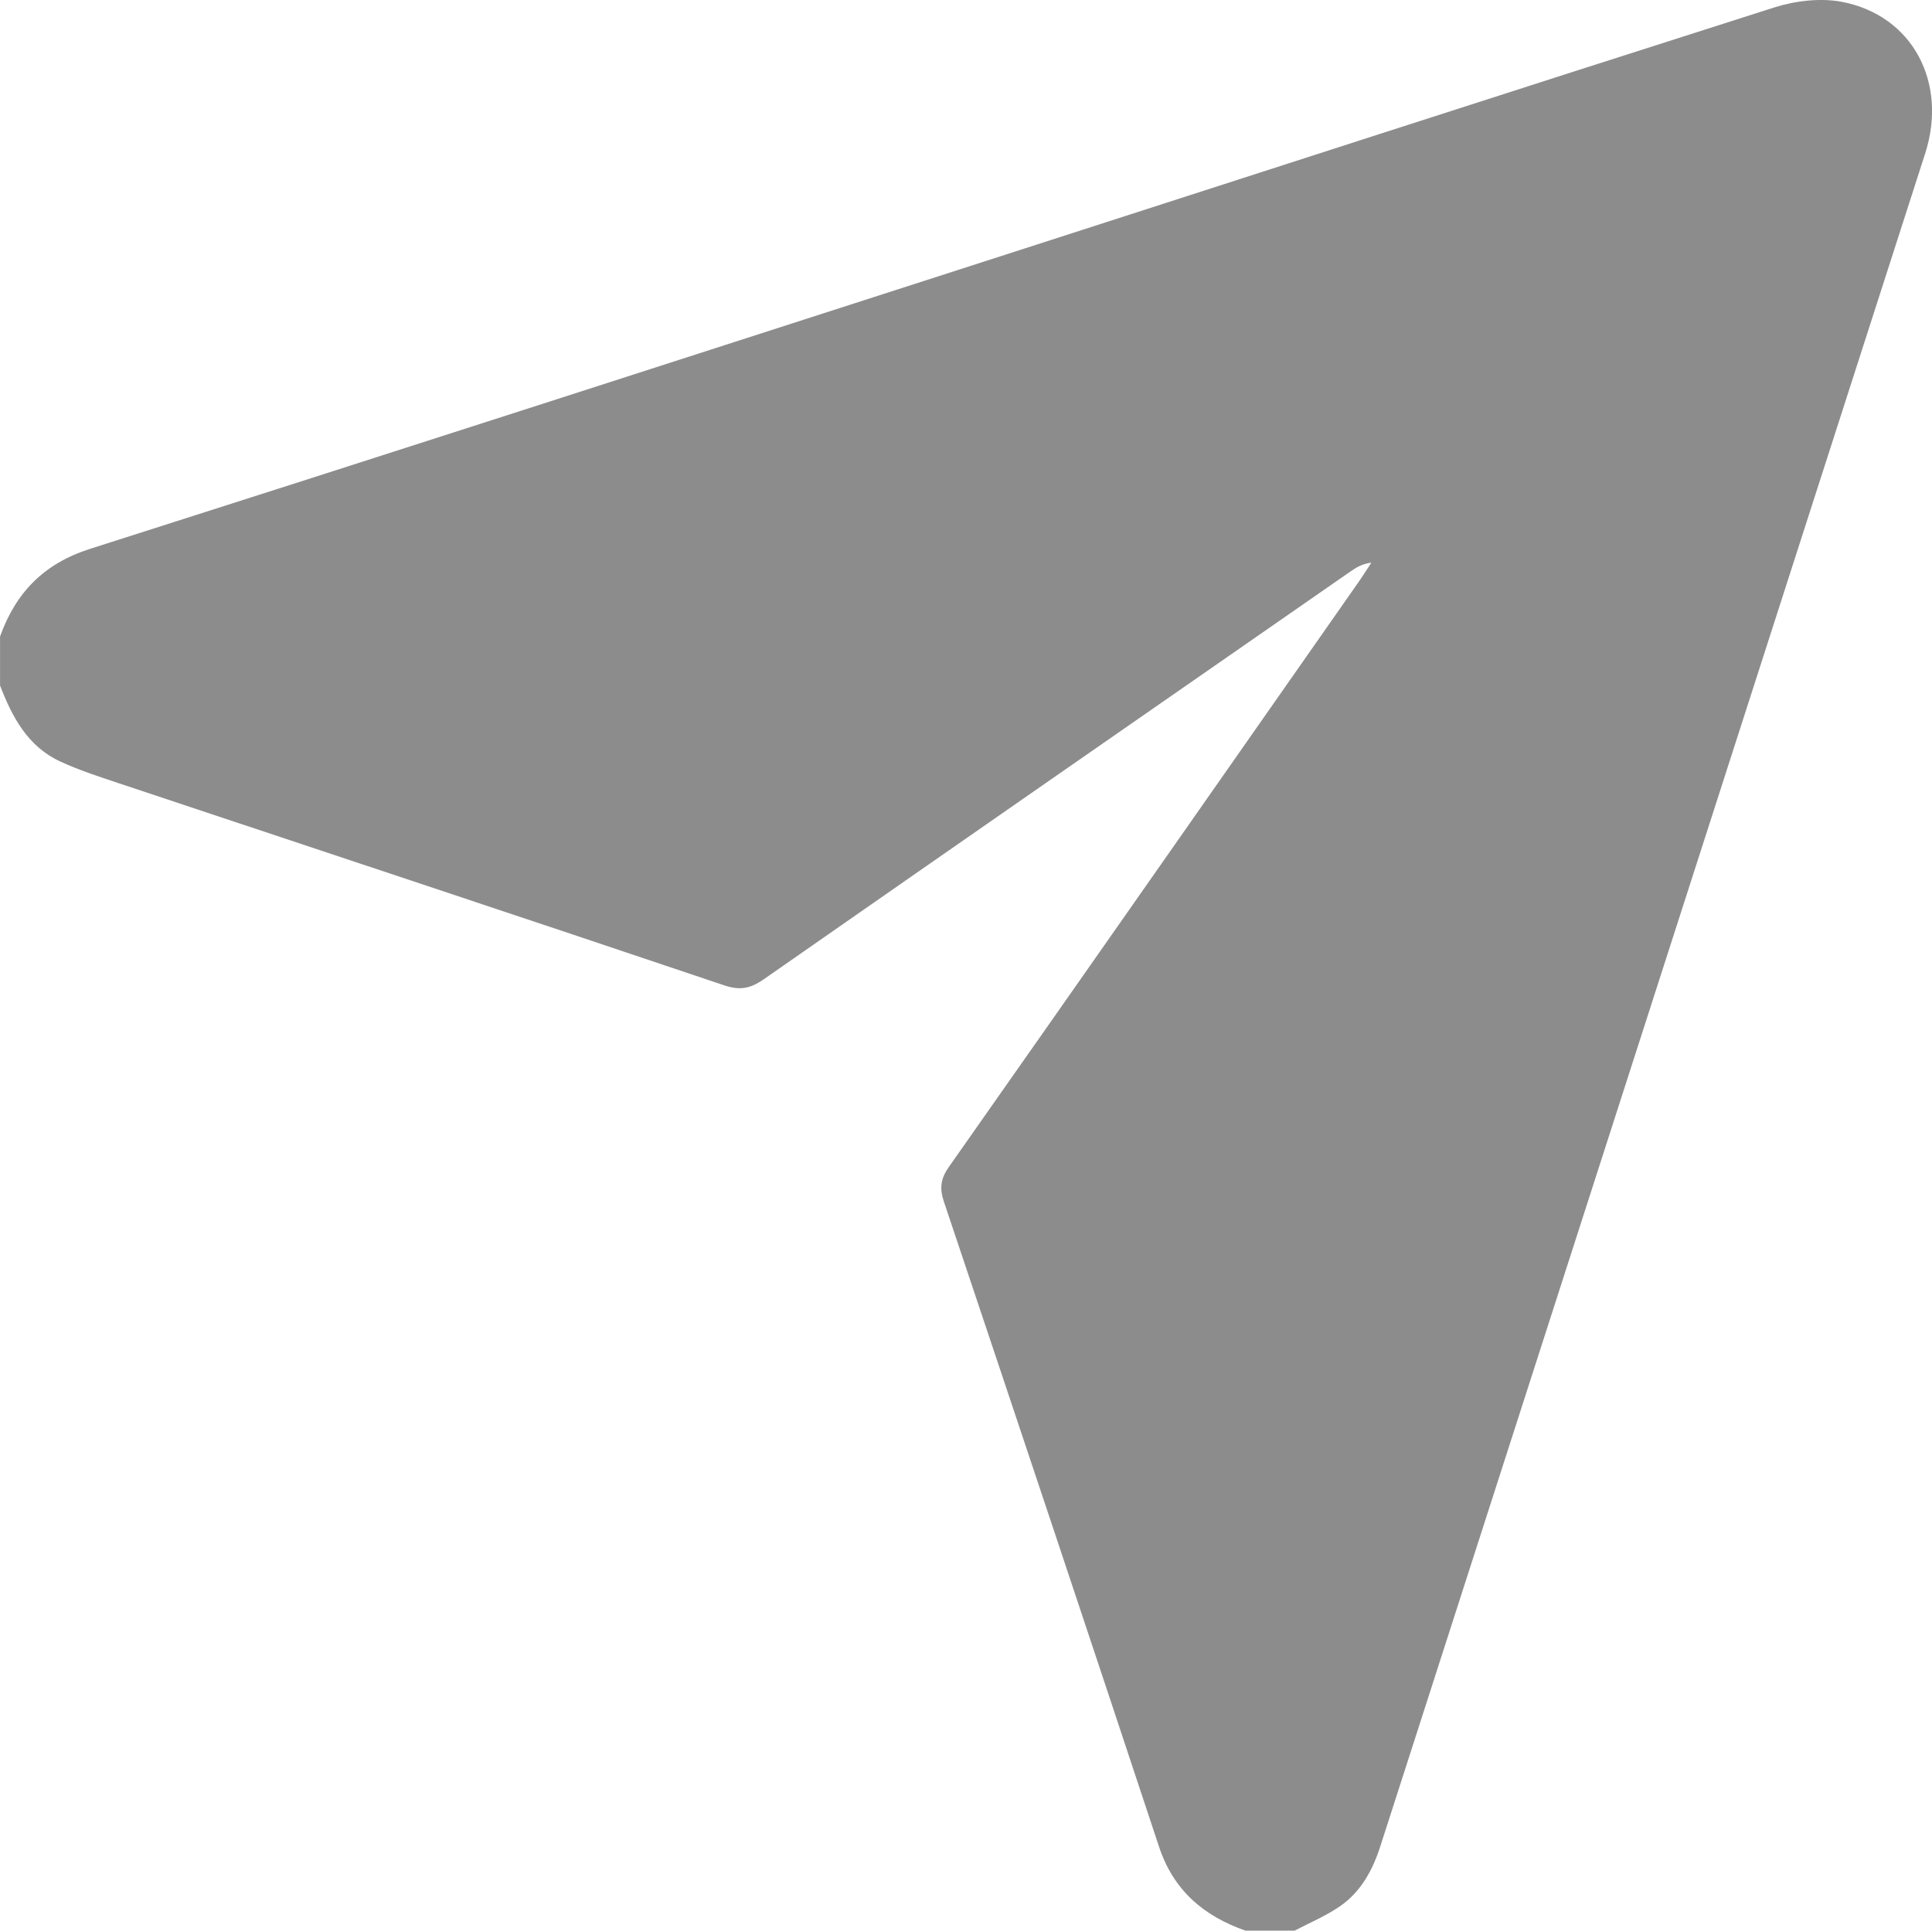 <?xml version="1.0" encoding="UTF-8"?>
<svg id="Calque_2" data-name="Calque 2" xmlns="http://www.w3.org/2000/svg" viewBox="0 0 383.26 383.04">
  <defs>
    <style>
      .cls-1 {
        fill: #8c8c8c;
        stroke-width: 0px;
      }
    </style>
  </defs>
  <g id="Calque_1-2" data-name="Calque 1">
    <path class="cls-1" d="M256.81,383.04h-9.73c-8.29-2.9-14.29-7.98-17.16-16.66-14.13-42.71-28.39-85.37-42.69-128.02-.88-2.62-.63-4.52,1-6.84,27.23-38.75,54.35-77.57,81.5-116.37.8-1.15,1.54-2.34,2.31-3.52-1.82.22-3.03.98-4.2,1.79-38.8,26.94-77.61,53.87-116.35,80.88-2.56,1.78-4.63,2.26-7.79,1.2-40.05-13.5-80.17-26.78-120.27-40.15-3.89-1.3-7.81-2.57-11.52-4.29-6.42-2.98-9.49-8.8-11.9-15.05v-9.73c3.11-8.7,8.7-14.47,17.83-17.38,59.22-18.87,118.35-37.99,177.51-57.05,52.17-16.81,104.32-33.71,156.55-50.35,4.23-1.35,9.22-1.95,13.51-1.13,13.96,2.69,21.04,15.97,16.48,30.13-35.99,111.93-72.04,223.85-108.06,335.77-1.52,4.74-3.84,9.03-7.97,11.9-2.8,1.94-6.01,3.27-9.04,4.87Z"/>
  </g>
</svg>
